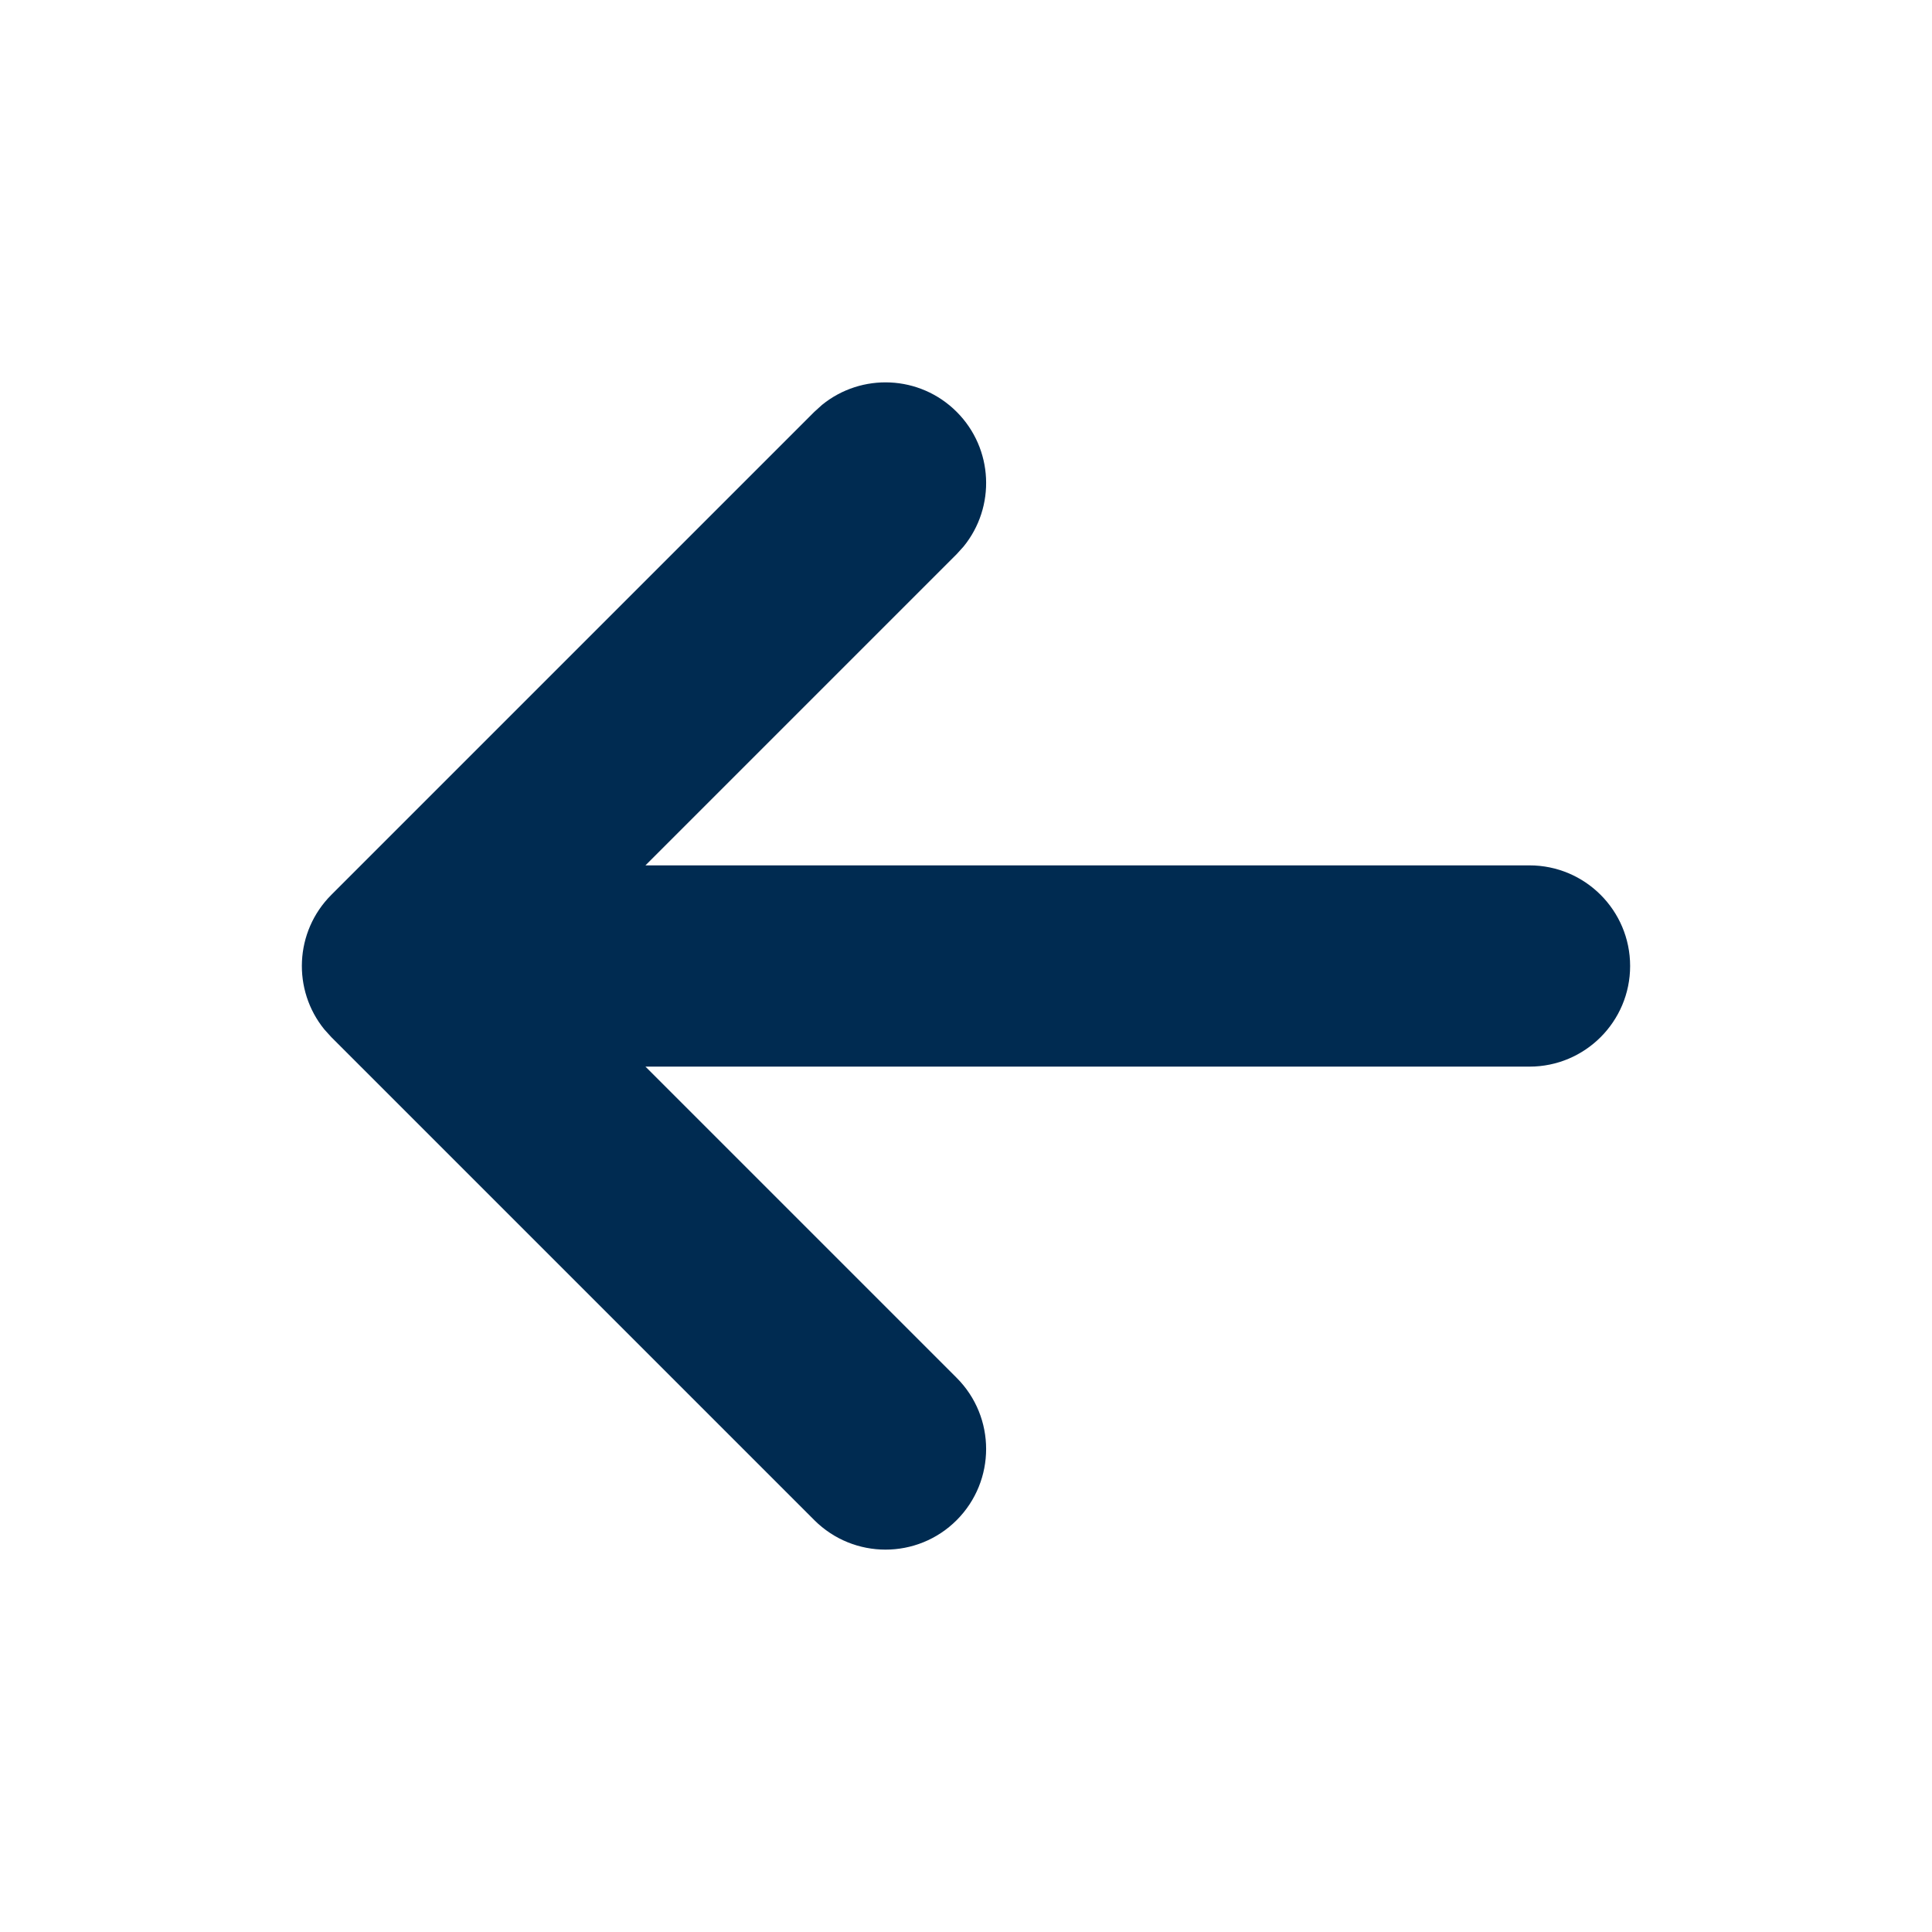 <svg width="24" height="24" viewBox="0 0 24 24" fill="none" xmlns="http://www.w3.org/2000/svg">
<path d="M19,13.25h-10.982l3.866,3.866c0.488,0.488 0.488,1.279 0,1.768c-0.488,0.488 -1.279,0.488 -1.768,0l-6,-6l-0.086,-0.095c-0.4,-0.491 -0.372,-1.215 0.086,-1.673l6,-6l0.095,-0.086c0.491,-0.4 1.215,-0.372 1.673,0.086c0.458,0.458 0.486,1.182 0.086,1.673l-0.086,0.095l-3.866,3.866h10.982c0.69,0 1.25,0.56 1.25,1.25c0,0.69 -0.56,1.25 -1.25,1.25z" fill="#002B51"/>
</svg>
